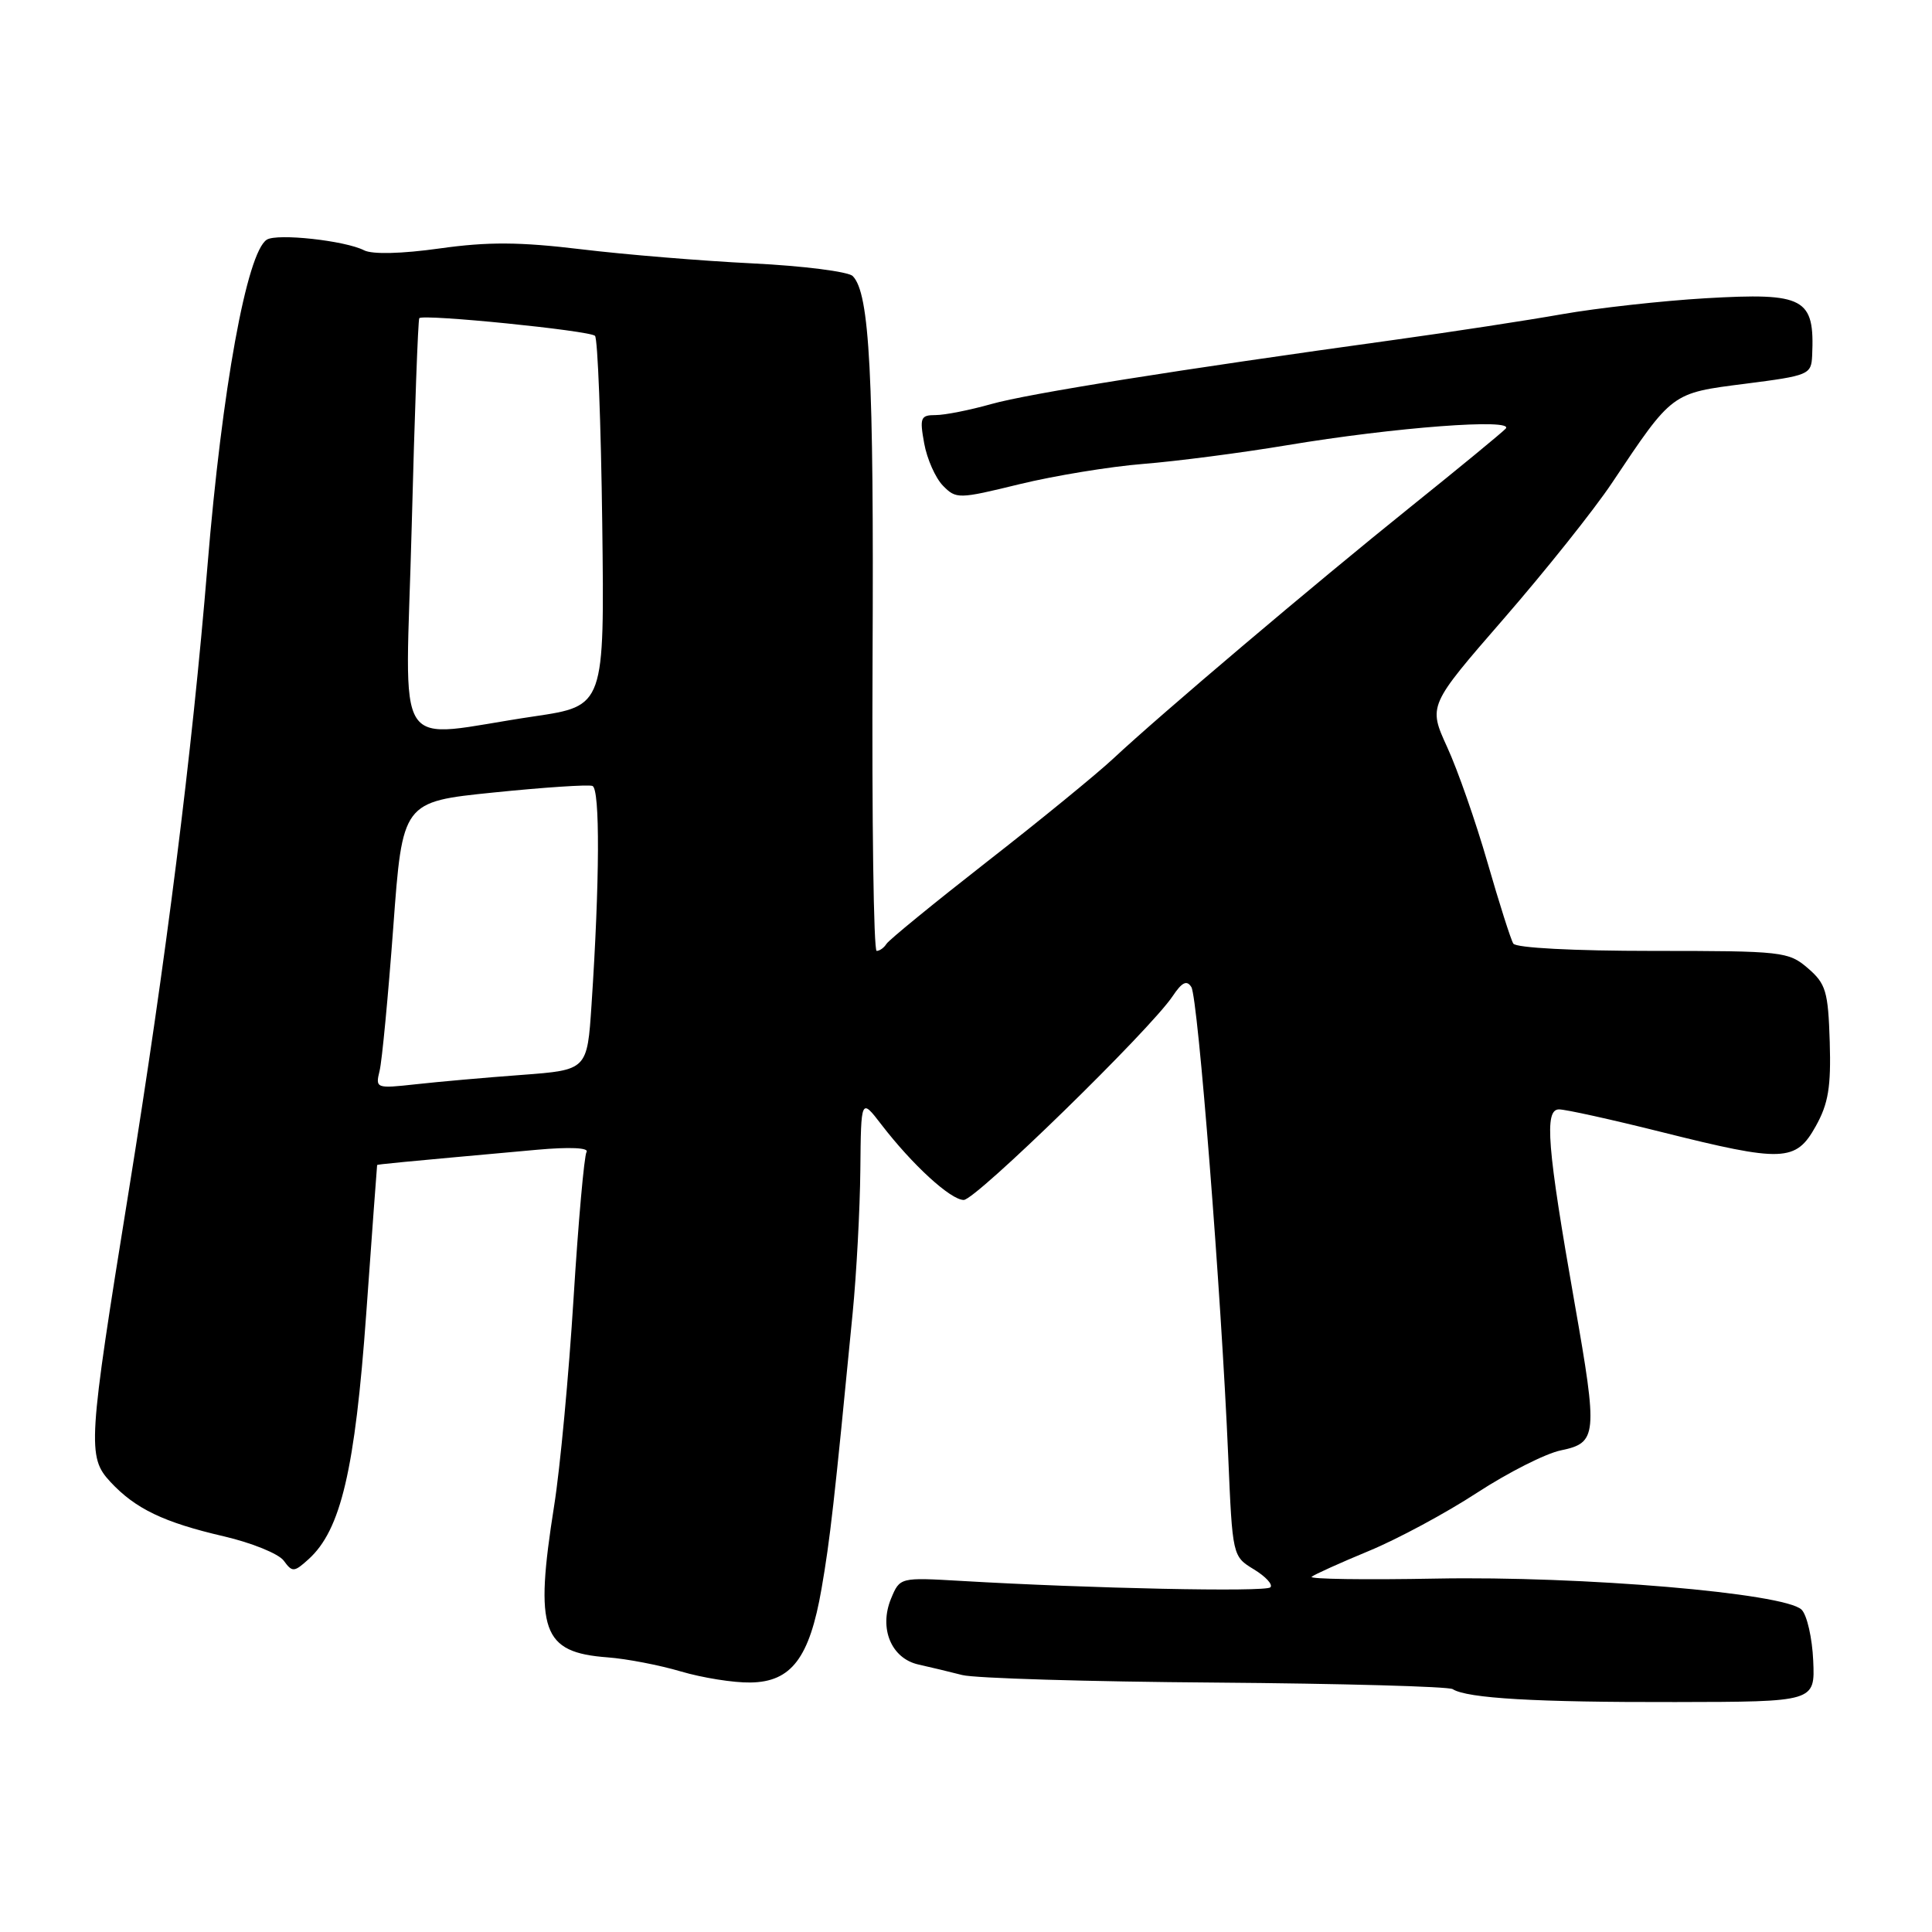 <?xml version="1.0" encoding="UTF-8" standalone="no"?>
<!DOCTYPE svg PUBLIC "-//W3C//DTD SVG 1.1//EN" "http://www.w3.org/Graphics/SVG/1.1/DTD/svg11.dtd" >
<svg xmlns="http://www.w3.org/2000/svg" xmlns:xlink="http://www.w3.org/1999/xlink" version="1.1" viewBox="0 0 256 256">
 <g >
 <path fill="currentColor"
d=" M 240.26 220.05 C 240.13 217.05 239.44 214.01 238.72 213.29 C 236.52 211.10 209.58 208.81 190.30 209.17 C 180.84 209.35 173.41 209.24 173.80 208.93 C 174.18 208.62 177.59 207.08 181.38 205.51 C 185.16 203.95 191.61 200.48 195.71 197.80 C 199.81 195.13 204.81 192.59 206.83 192.18 C 211.64 191.18 211.73 190.21 208.65 172.71 C 205.00 151.96 204.60 147.00 206.58 147.00 C 207.46 147.00 213.57 148.35 220.16 150.00 C 236.26 154.03 237.95 153.97 240.59 149.24 C 242.27 146.24 242.63 144.03 242.45 138.04 C 242.24 131.35 241.94 130.35 239.55 128.29 C 236.99 126.09 236.20 126.00 219.00 126.00 C 208.53 126.00 200.87 125.60 200.52 125.03 C 200.19 124.50 198.65 119.66 197.10 114.28 C 195.55 108.90 193.15 102.02 191.76 99.00 C 189.25 93.50 189.25 93.50 199.24 82.00 C 204.74 75.67 211.20 67.58 213.59 64.00 C 221.65 51.94 221.44 52.10 231.25 50.85 C 239.69 49.77 240.00 49.64 240.12 47.12 C 240.46 39.47 239.15 38.76 226.00 39.52 C 220.22 39.86 211.68 40.81 207.00 41.63 C 202.32 42.46 192.43 43.97 185.00 45.00 C 155.97 49.01 136.27 52.15 131.35 53.54 C 128.51 54.34 125.20 55.00 123.98 55.00 C 121.98 55.00 121.84 55.34 122.46 58.75 C 122.83 60.81 123.95 63.33 124.94 64.35 C 126.70 66.14 126.98 66.14 135.12 64.15 C 139.73 63.03 147.10 61.82 151.50 61.47 C 155.90 61.12 164.45 60.01 170.50 59.00 C 184.80 56.61 200.86 55.40 199.50 56.81 C 198.95 57.38 193.28 62.05 186.90 67.17 C 174.08 77.47 153.72 94.71 147.50 100.53 C 145.30 102.58 137.77 108.74 130.76 114.20 C 123.76 119.67 117.77 124.56 117.46 125.07 C 117.14 125.58 116.56 126.00 116.16 126.00 C 115.76 126.00 115.52 108.56 115.62 87.25 C 115.80 49.66 115.24 38.84 112.99 36.58 C 112.39 35.99 106.42 35.23 99.70 34.90 C 92.99 34.57 82.78 33.73 77.01 33.03 C 68.86 32.05 64.68 32.02 58.26 32.92 C 53.21 33.63 49.33 33.72 48.25 33.17 C 45.74 31.88 36.71 30.89 35.35 31.76 C 32.70 33.46 29.42 51.51 27.49 75.00 C 25.44 99.92 22.02 127.07 17.03 158.00 C 11.66 191.24 11.55 193.04 14.62 196.35 C 17.94 199.92 21.68 201.72 29.65 203.57 C 33.35 204.43 36.93 205.88 37.60 206.80 C 38.73 208.35 38.97 208.34 40.89 206.60 C 45.17 202.73 47.04 194.74 48.53 174.04 C 49.30 163.29 49.95 154.45 49.97 154.38 C 50.00 154.28 52.35 154.05 71.15 152.35 C 75.47 151.96 78.07 152.08 77.72 152.64 C 77.41 153.15 76.63 161.88 76.00 172.03 C 75.37 182.19 74.22 194.55 73.43 199.50 C 70.80 216.12 71.80 218.96 80.52 219.61 C 83.04 219.80 87.41 220.64 90.23 221.48 C 93.05 222.31 97.19 222.98 99.43 222.94 C 104.86 222.87 107.27 219.69 108.86 210.50 C 109.99 203.99 110.54 199.12 112.98 174.00 C 113.49 168.78 113.95 160.22 114.00 155.00 C 114.09 145.50 114.09 145.50 116.78 149.00 C 120.90 154.36 125.97 159.00 127.70 159.00 C 129.29 159.00 152.35 136.51 155.38 132.00 C 156.62 130.14 157.26 129.83 157.86 130.79 C 158.74 132.19 161.83 171.50 162.74 192.86 C 163.31 206.21 163.31 206.22 166.15 207.95 C 167.71 208.90 168.70 209.97 168.33 210.33 C 167.70 210.97 144.39 210.48 127.37 209.48 C 119.24 209.01 119.24 209.01 118.07 211.82 C 116.44 215.77 118.10 219.76 121.71 220.56 C 123.25 220.90 125.85 221.53 127.50 221.95 C 129.15 222.38 144.22 222.83 160.99 222.95 C 177.76 223.08 191.93 223.47 192.49 223.82 C 194.40 225.04 203.53 225.57 222.00 225.53 C 240.50 225.50 240.50 225.50 240.26 220.05 Z  M 50.30 141.88 C 50.62 140.57 51.43 132.02 52.11 122.87 C 53.33 106.24 53.33 106.24 65.41 105.01 C 72.06 104.33 77.95 103.94 78.50 104.14 C 79.52 104.51 79.47 116.77 78.38 133.14 C 77.81 141.78 77.81 141.78 69.15 142.43 C 64.39 142.78 58.07 143.34 55.11 143.67 C 49.82 144.25 49.73 144.22 50.30 141.88 Z  M 54.55 69.86 C 54.94 54.81 55.39 42.35 55.56 42.16 C 56.06 41.58 78.13 43.80 78.84 44.50 C 79.20 44.86 79.63 56.05 79.80 69.35 C 80.10 93.54 80.10 93.54 70.80 94.92 C 51.62 97.74 53.75 101.03 54.55 69.86 Z "/>
</g>
</svg>